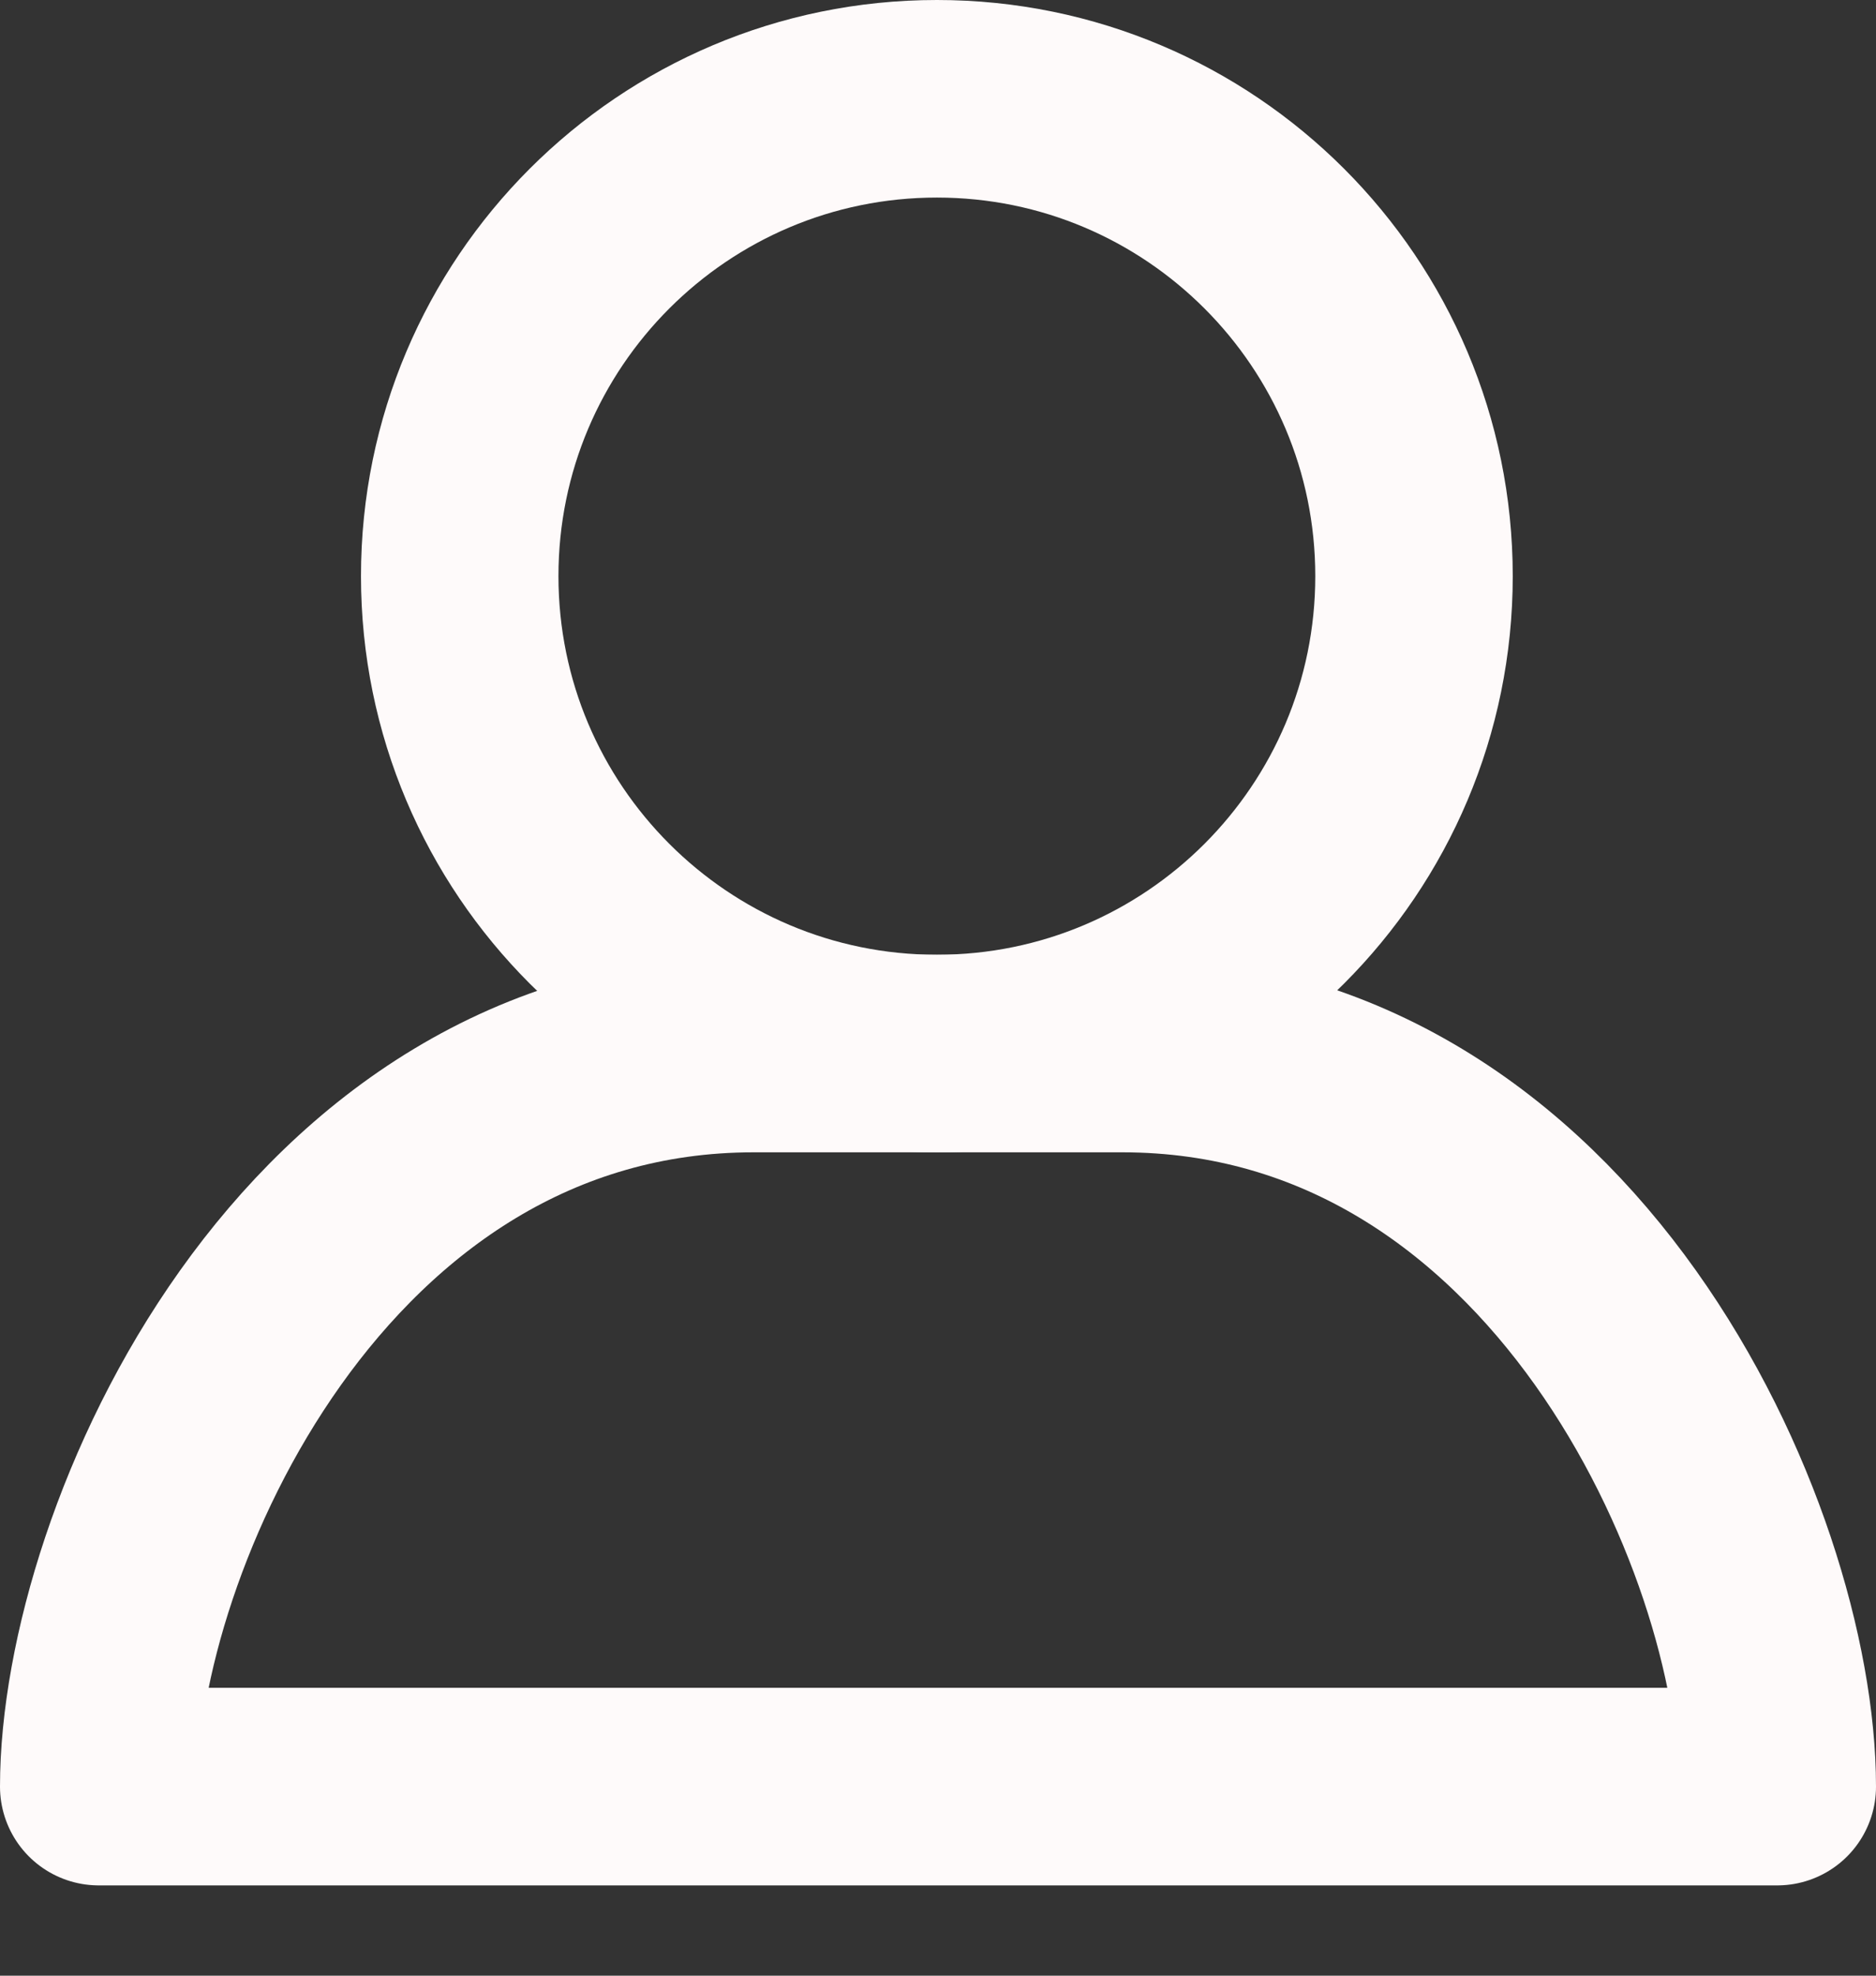 <svg width="19" height="20" viewBox="0 0 19 20" fill="none" xmlns="http://www.w3.org/2000/svg">
<rect x="0" y="0" width="19" height="20" fill="#333333" stroke="none"/>
<path d="M9.489 10.665C12.158 10.665 14.321 8.501 14.321 5.832C14.321 3.164 12.158 1 9.489 1C6.82 1 4.656 3.164 4.656 5.832C4.656 8.501 6.82 10.665 9.489 10.665Z" stroke="#FEFAFA" stroke-width="2" stroke-linecap="round" stroke-linejoin="round"/>
<path d="M1 18.086C1 15.595 3.157 10.665 7.634 10.665H11.366C15.843 10.665 18 15.595 18 18.086H1Z" stroke="#FEFAFA" stroke-width="2" stroke-linecap="round" stroke-linejoin="round"/>
</svg>
